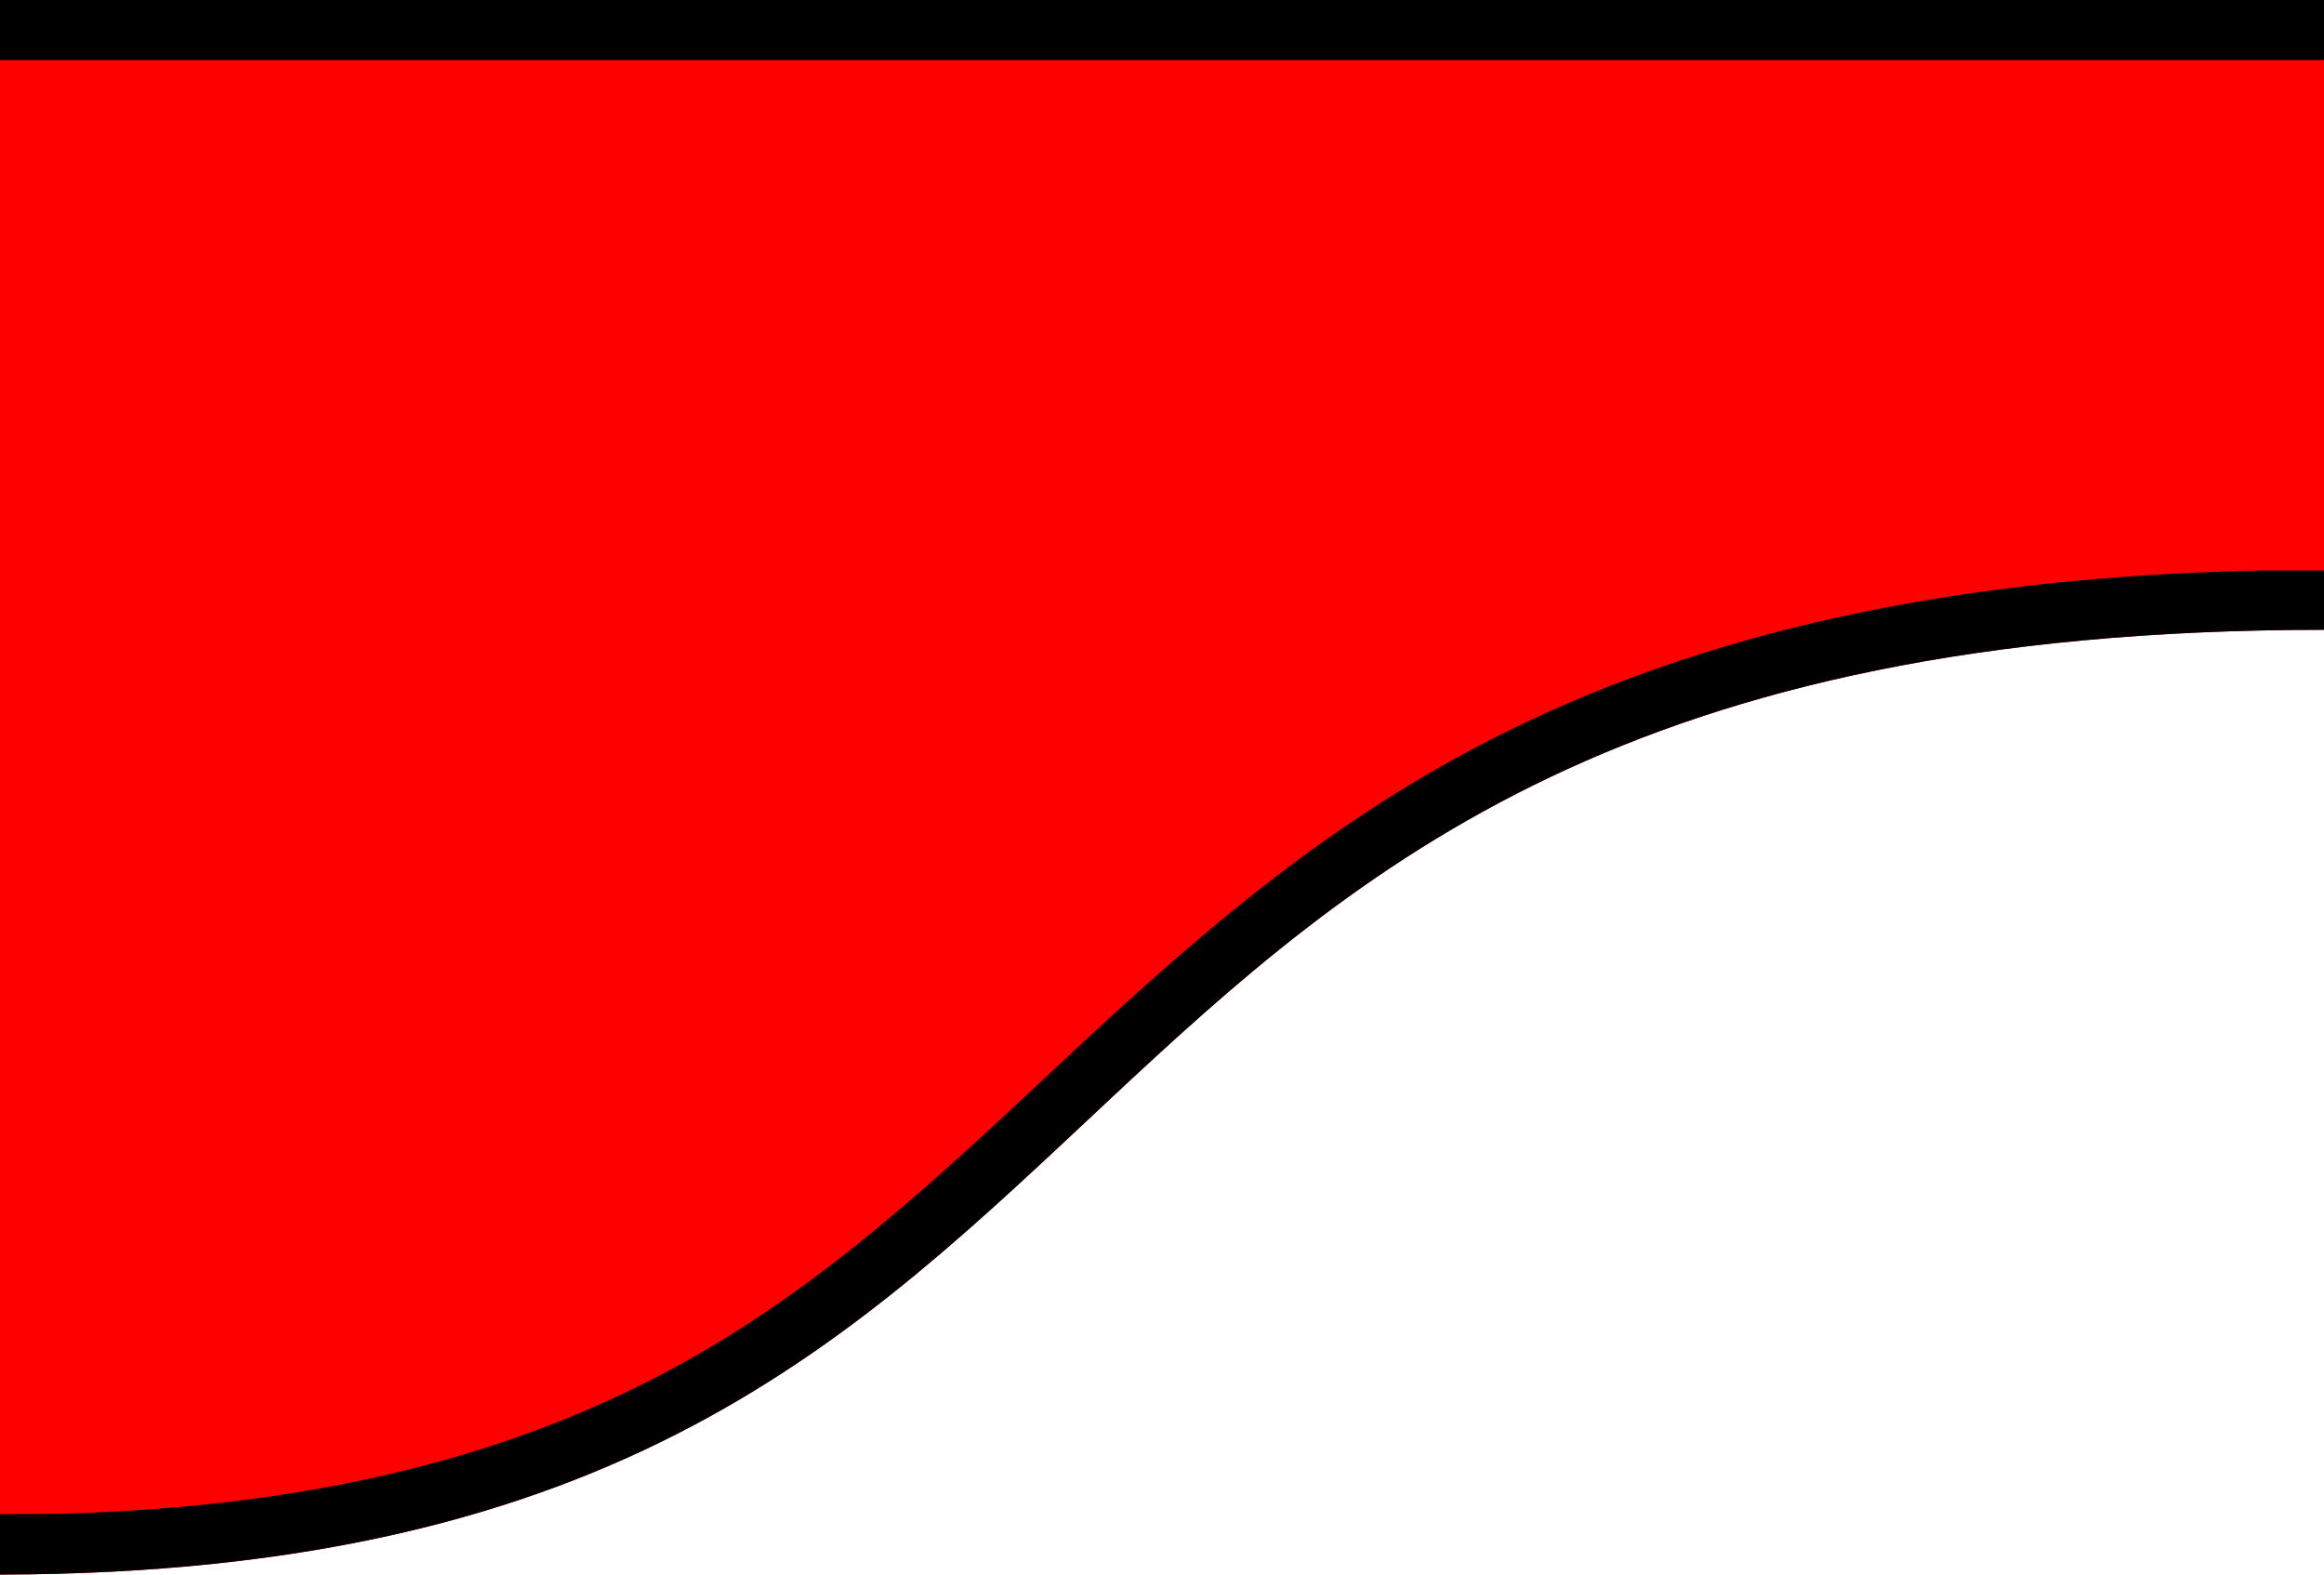 <?xml version="1.0" encoding="UTF-8"?>
<!DOCTYPE svg PUBLIC "-//W3C//DTD SVG 1.1//EN" "http://www.w3.org/Graphics/SVG/1.1/DTD/svg11.dtd">
<!-- Creator: CorelDRAW 2021 (64-Bit) -->
<svg xmlns="http://www.w3.org/2000/svg" xml:space="preserve" width="93px" height="63px" version="1.1" style="shape-rendering:geometricPrecision; text-rendering:geometricPrecision; image-rendering:optimizeQuality; fill-rule:evenodd; clip-rule:evenodd"
viewBox="0 0 29.196 19.778"
 xmlns:xlink="http://www.w3.org/1999/xlink"
 xmlns:xodm="http://www.corel.com/coreldraw/odm/2003">
 <defs>
  <style type="text/css">
   <![CDATA[
    .fil1 {fill:black}
    .fil0 {fill:red}
   ]]>
  </style>
 </defs>
 <g id="Capa_x0020_1">
  <path class="fil0" d="M29.196 0l-29.196 0 0 19.778c15.61,-0.027 11.763,-11.867 29.196,-11.867l0 -7.911z"/>
  <rect class="fil1" width="29.196" height="0.754"/>
  <path class="fil1" d="M0 19.778c15.61,-0.027 11.763,-11.867 29.196,-11.867l0 -0.746 -0.753 0c-3.183,0.063 -6.396,0.539 -9.292,1.916 -2.259,1.075 -3.945,2.515 -5.751,4.203 -1.6,1.497 -3.097,2.927 -5.056,3.963 -2.358,1.246 -4.956,1.694 -7.591,1.767l-0.753 0.004 0 0.76z"/>
 </g>
</svg>

